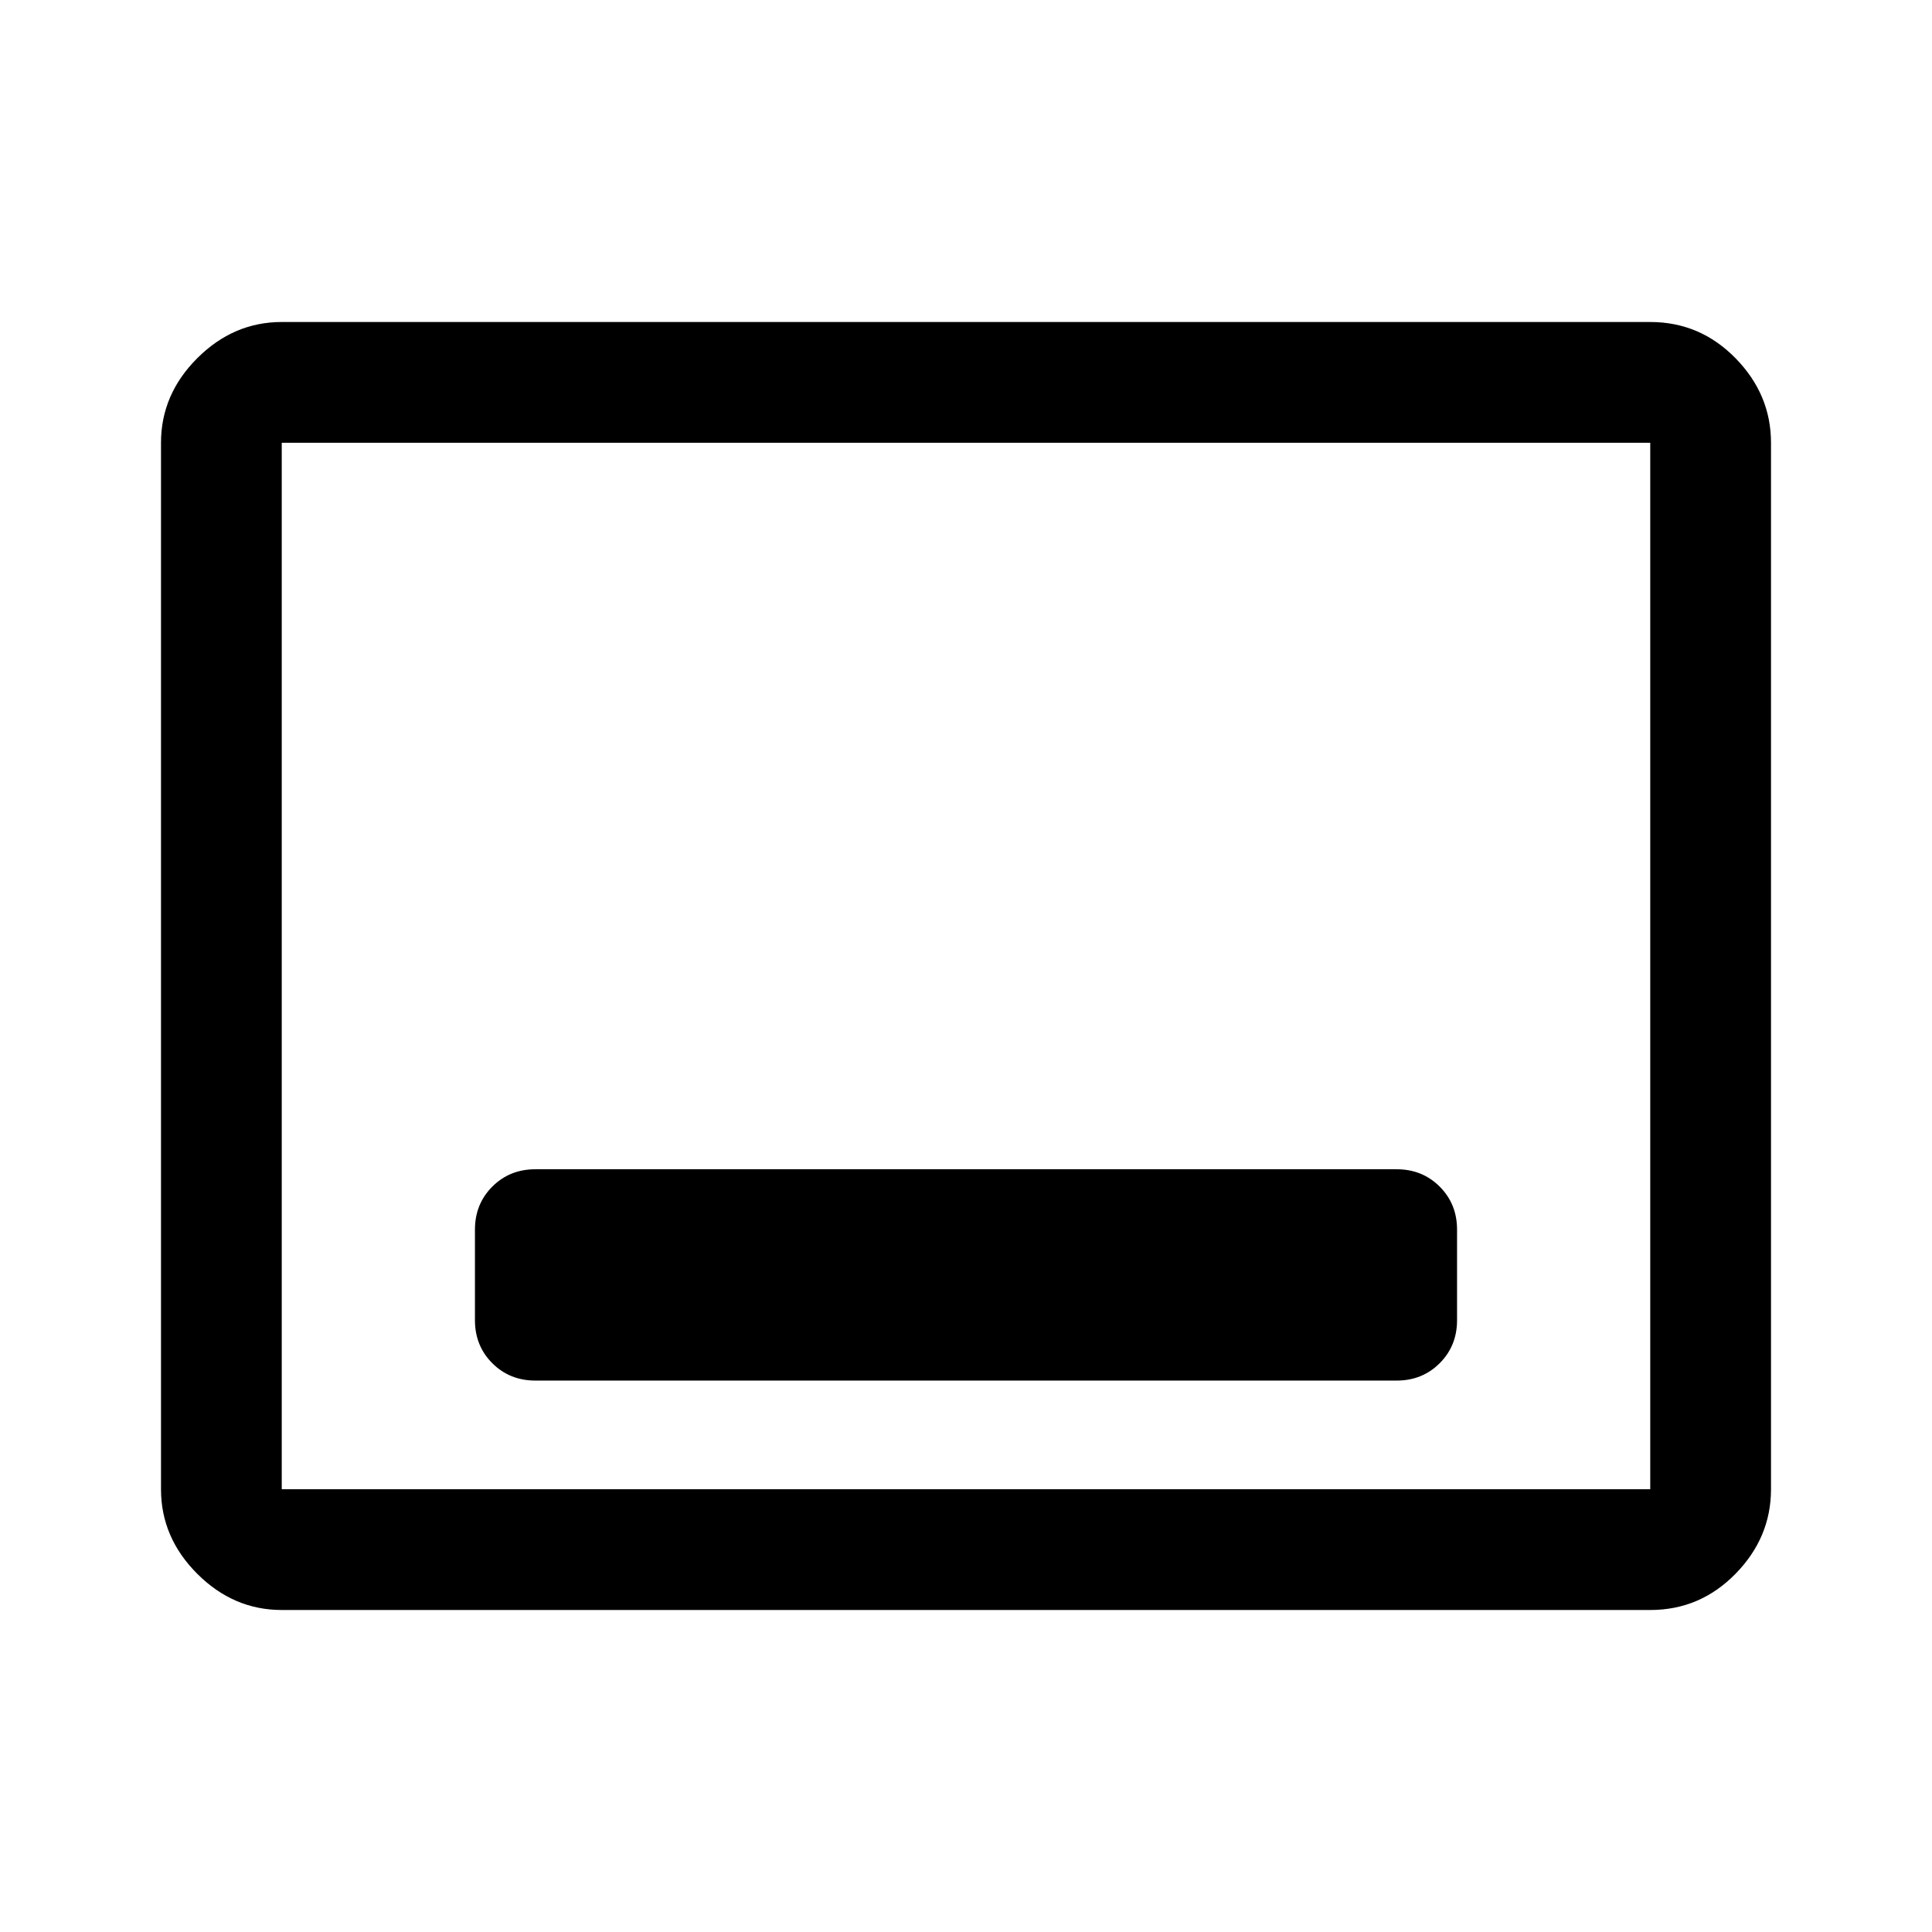 <svg xmlns="http://www.w3.org/2000/svg" width="48" height="48" viewBox="0 96 960 960"><path d="M266 782h428q12.75 0 21.375-8.625T724 752v-45q0-12.75-8.625-21.375T694 677H266q-12.75 0-21.375 8.625T236 707v45q0 12.75 8.625 21.375T266 782ZM140 896q-24 0-42-18t-18-42V316q0-24 18-42t42-18h680q24.75 0 42.375 18T880 316v520q0 24-17.625 42T820 896H140Zm0-60V316v520Zm0 0h680V316H140v520Z"/></svg>
